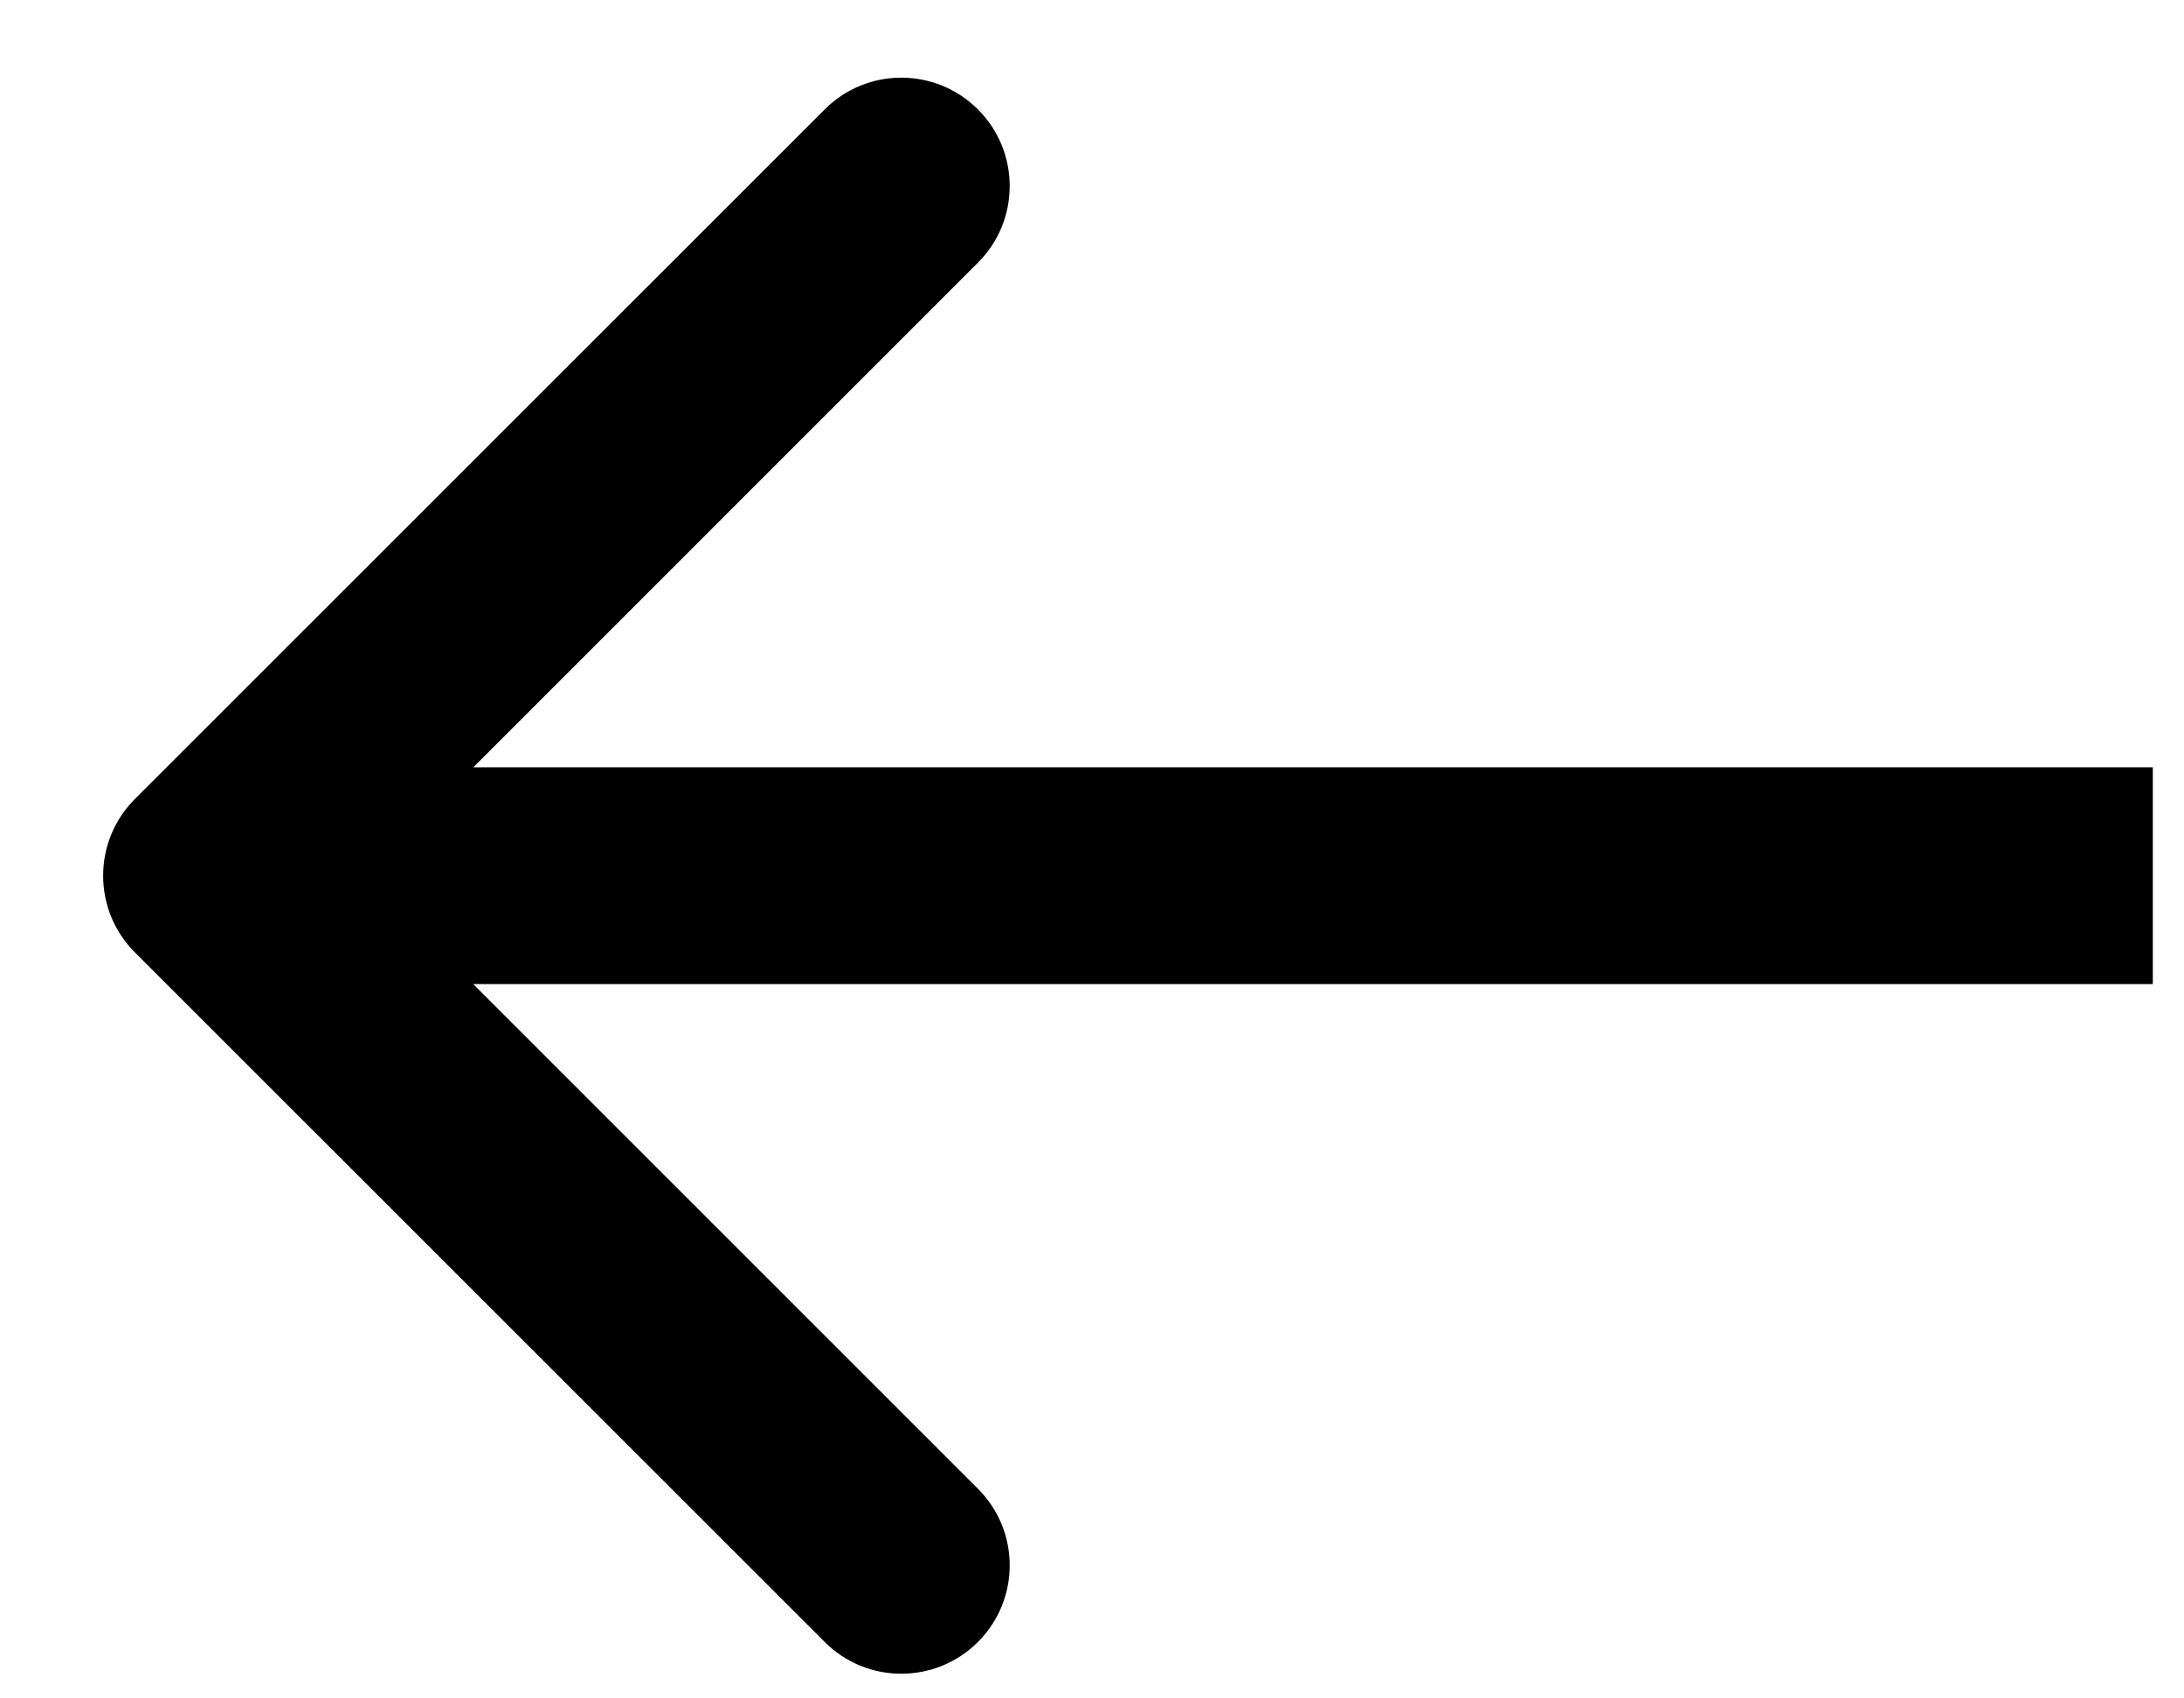 <svg width="18" height="14" viewBox="0 0 18 14" fill="none" xmlns="http://www.w3.org/2000/svg">
<path d="M1.111 6.587C0.763 6.936 0.763 7.501 1.111 7.85L6.797 13.535C7.145 13.884 7.711 13.884 8.06 13.535C8.409 13.186 8.409 12.621 8.06 12.272L3.007 7.219L8.06 2.165C8.409 1.816 8.409 1.251 8.06 0.902C7.711 0.553 7.145 0.553 6.797 0.902L1.111 6.587ZM17.743 6.325L1.743 6.325L1.743 8.112L17.743 8.112L17.743 6.325Z" fill="black"/>
</svg>
